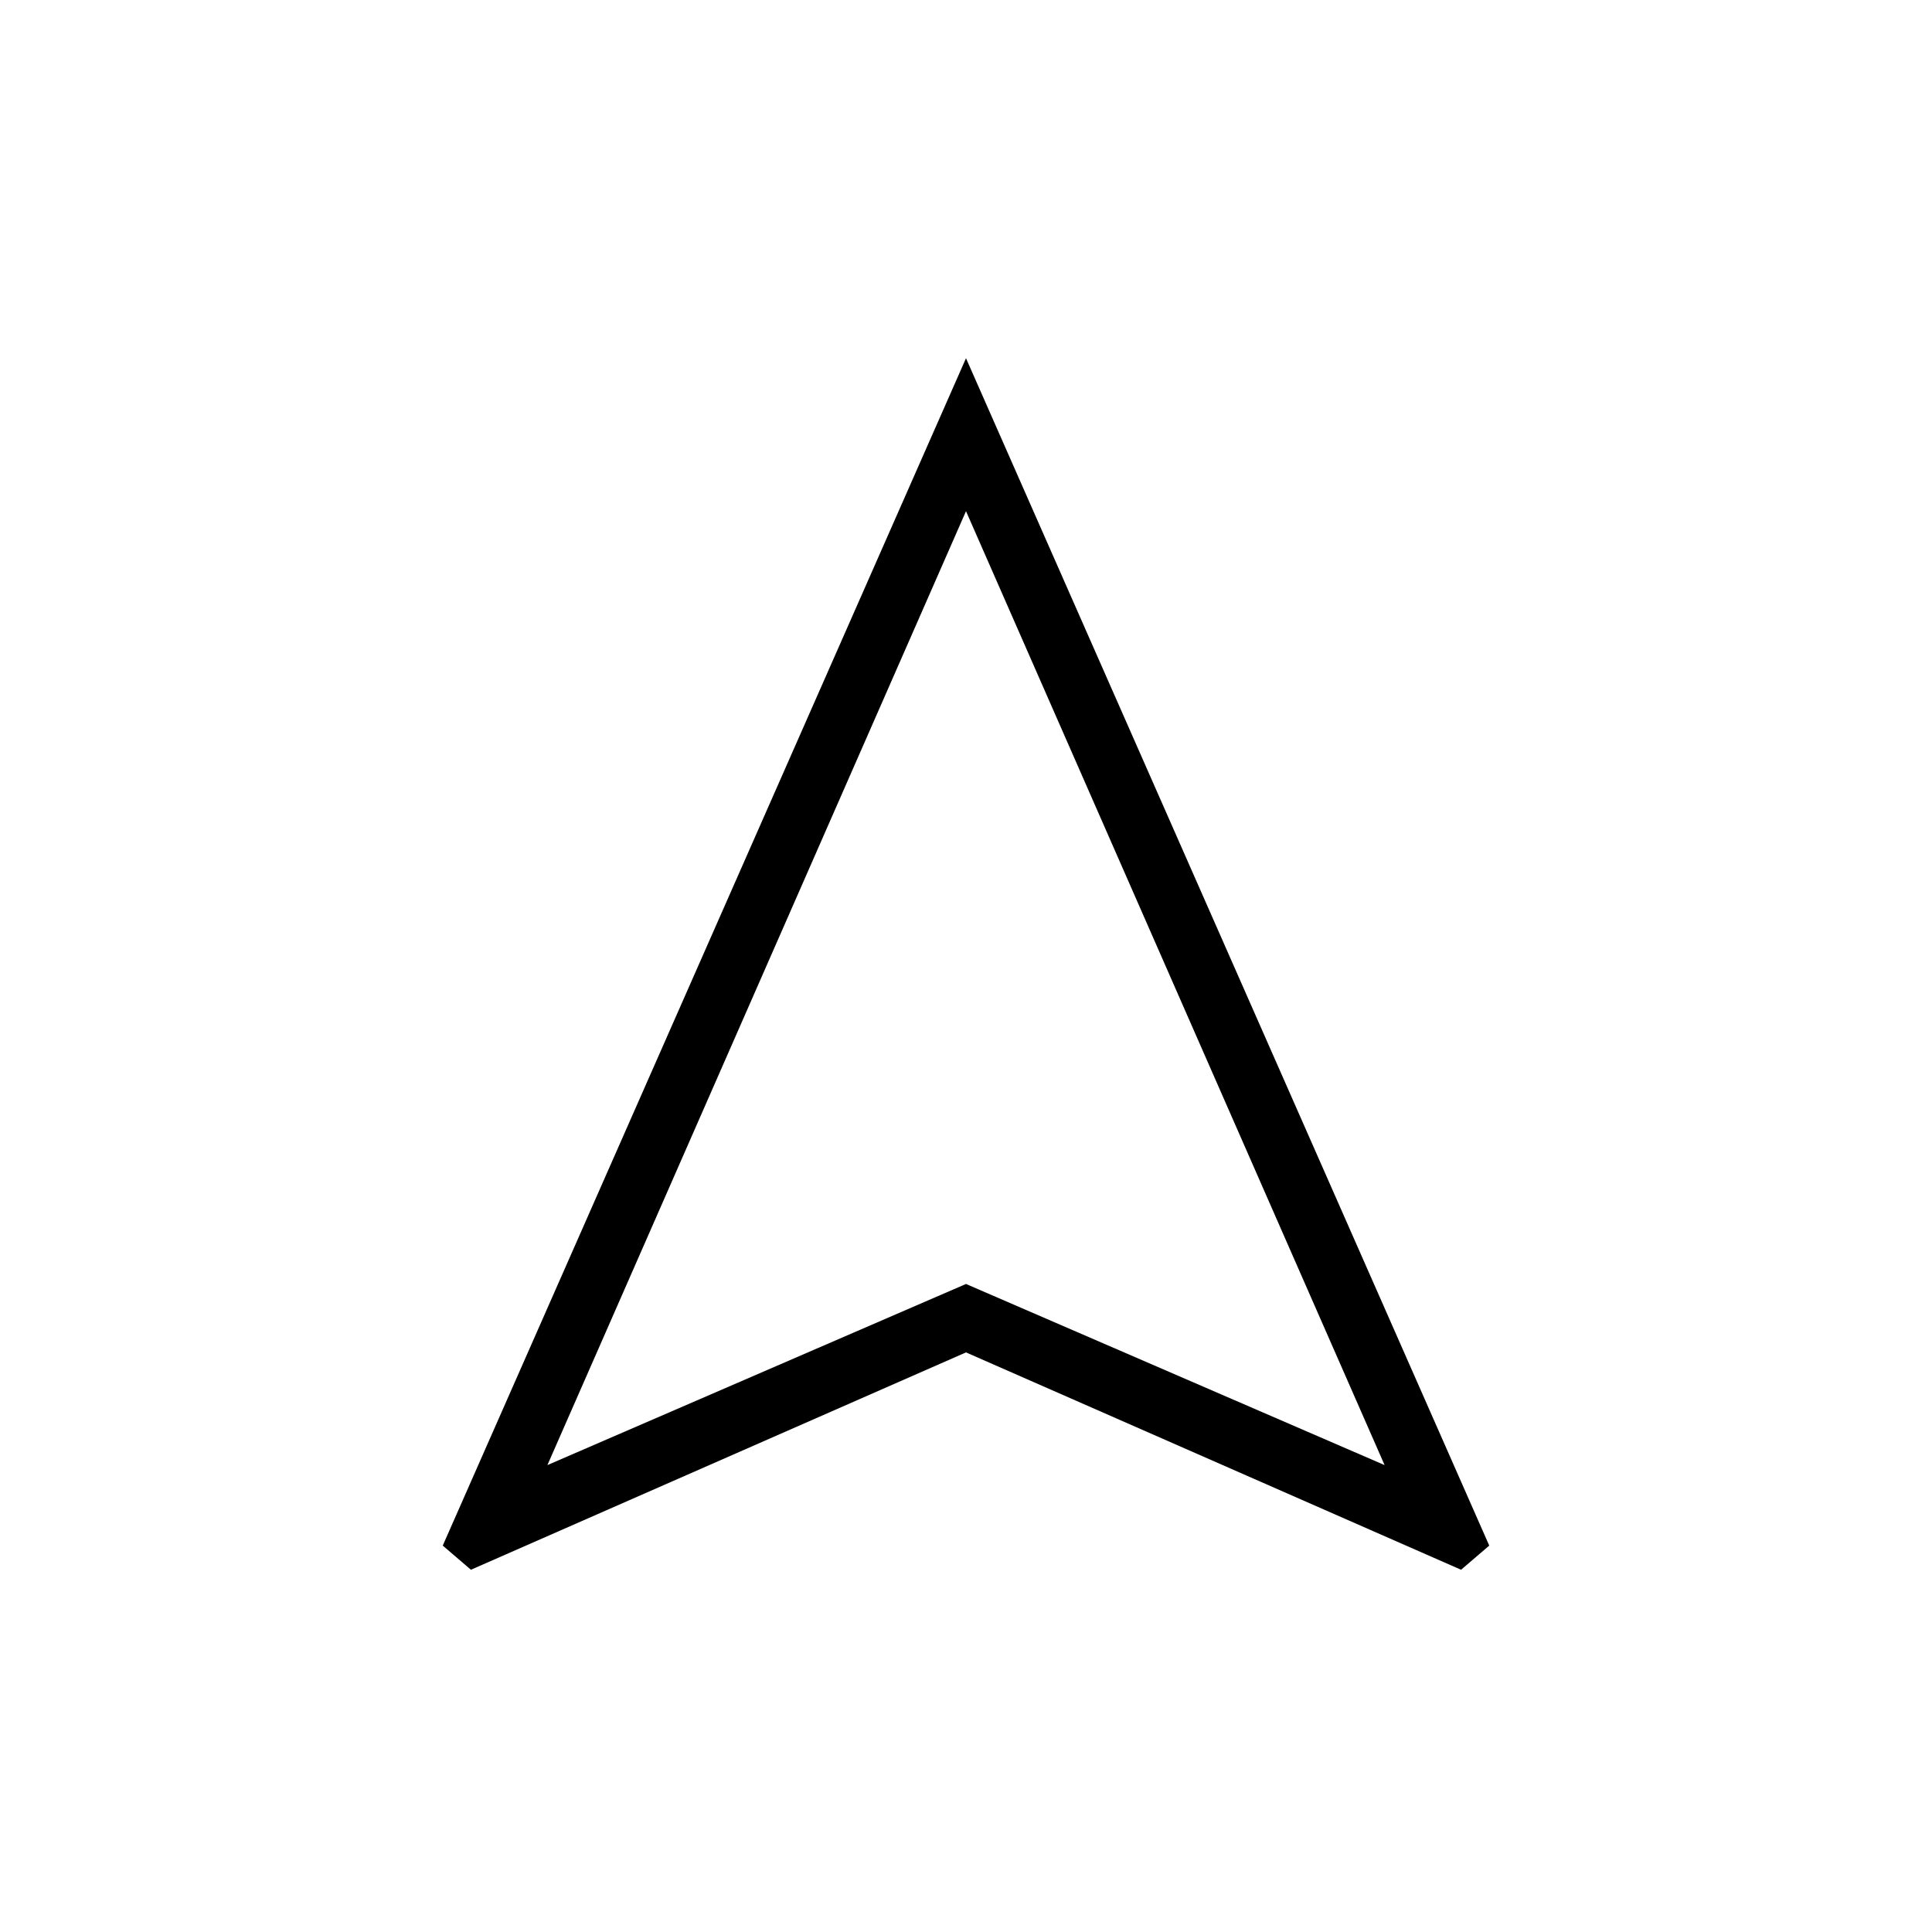 <?xml version="1.0" encoding="utf-8"?>
<!-- Generator: Adobe Illustrator 26.3.1, SVG Export Plug-In . SVG Version: 6.00 Build 0)  -->
<svg version="1.1" id="Слой_1" xmlns="http://www.w3.org/2000/svg" xmlns:xlink="http://www.w3.org/1999/xlink" x="0px" y="0px"
	 viewBox="0 0 48 48" style="enable-background:new 0 0 48 48;" xml:space="preserve">
<path d="M11.7,39L11,38.4L24,8.9l13,29.5L36.3,39L24,33.6L11.7,39z M13.6,36.4L24,31.9l10.4,4.5L24,12.7L13.6,36.4z"/>
</svg>
